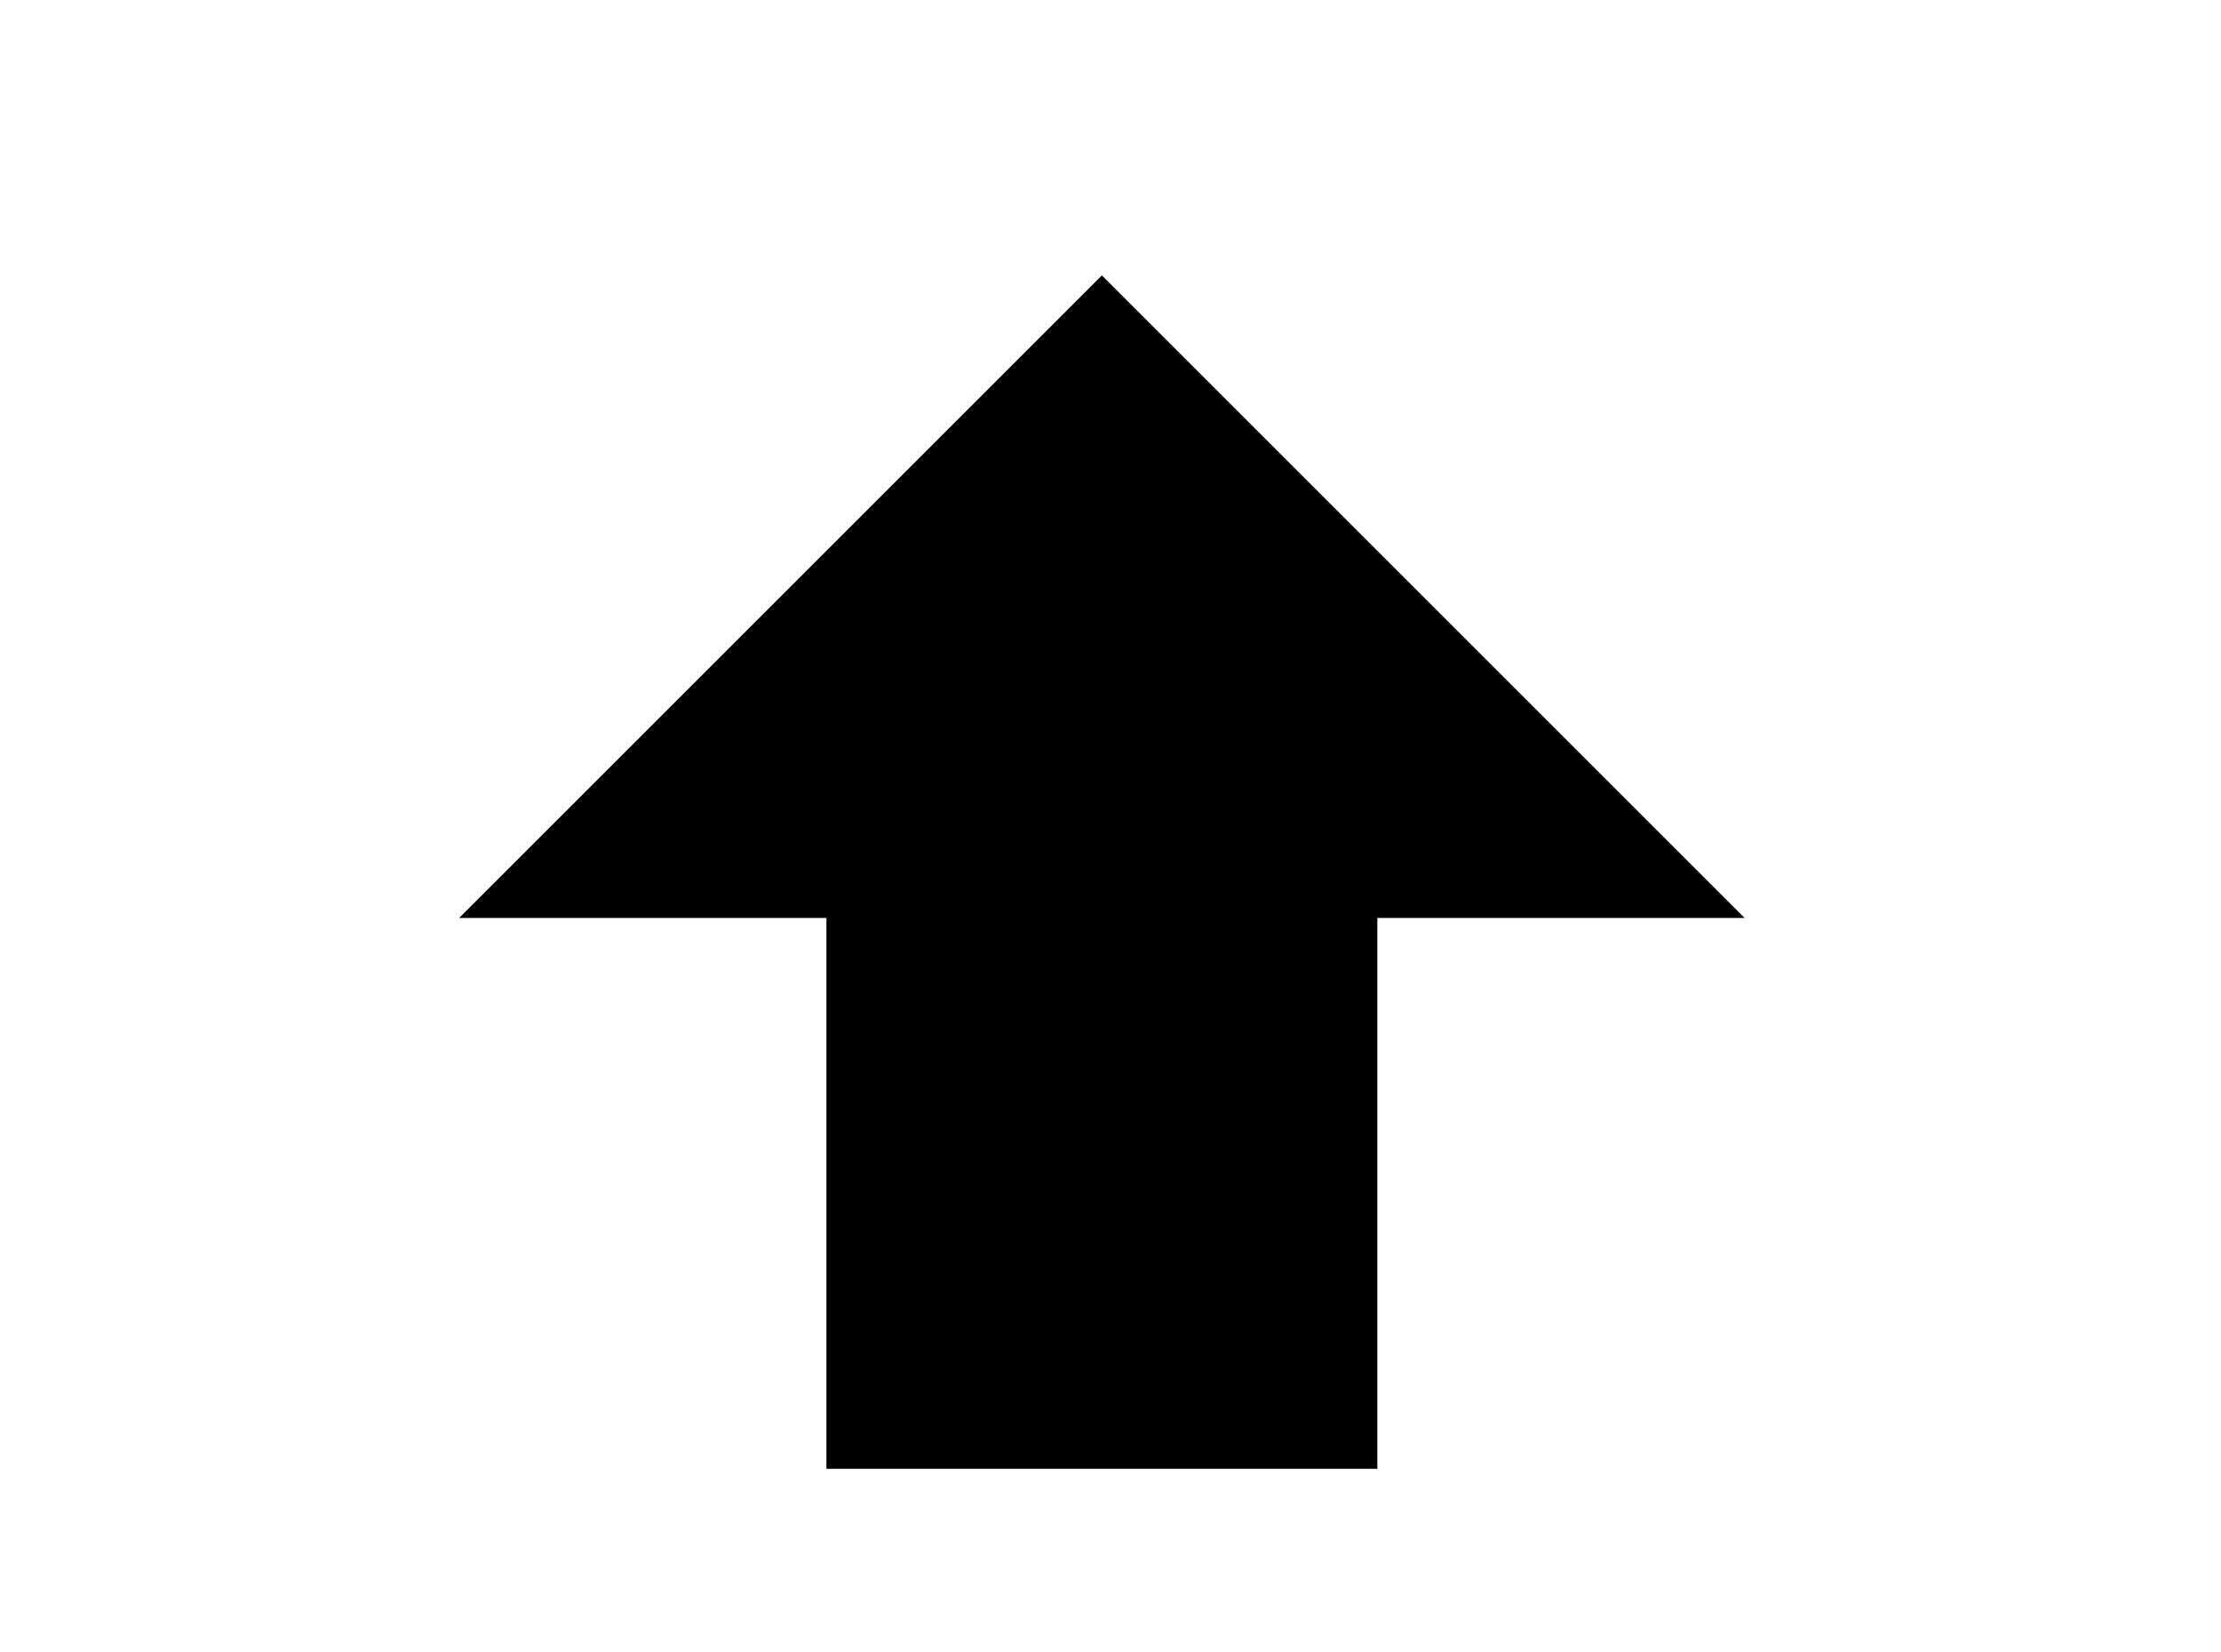<!-- Generated by IcoMoon.io -->
<svg version="1.1" xmlns="http://www.w3.org/2000/svg" width="43" height="32" viewBox="0 0 43 32">
<title>upload</title>
<path d="M16 28.444v-10.667h-7.111l12.444-12.444 12.444 12.444h-7.111v10.667h-10.667M8.889 35.556v-3.556h24.889v3.556h-24.889z"></path>
</svg>
